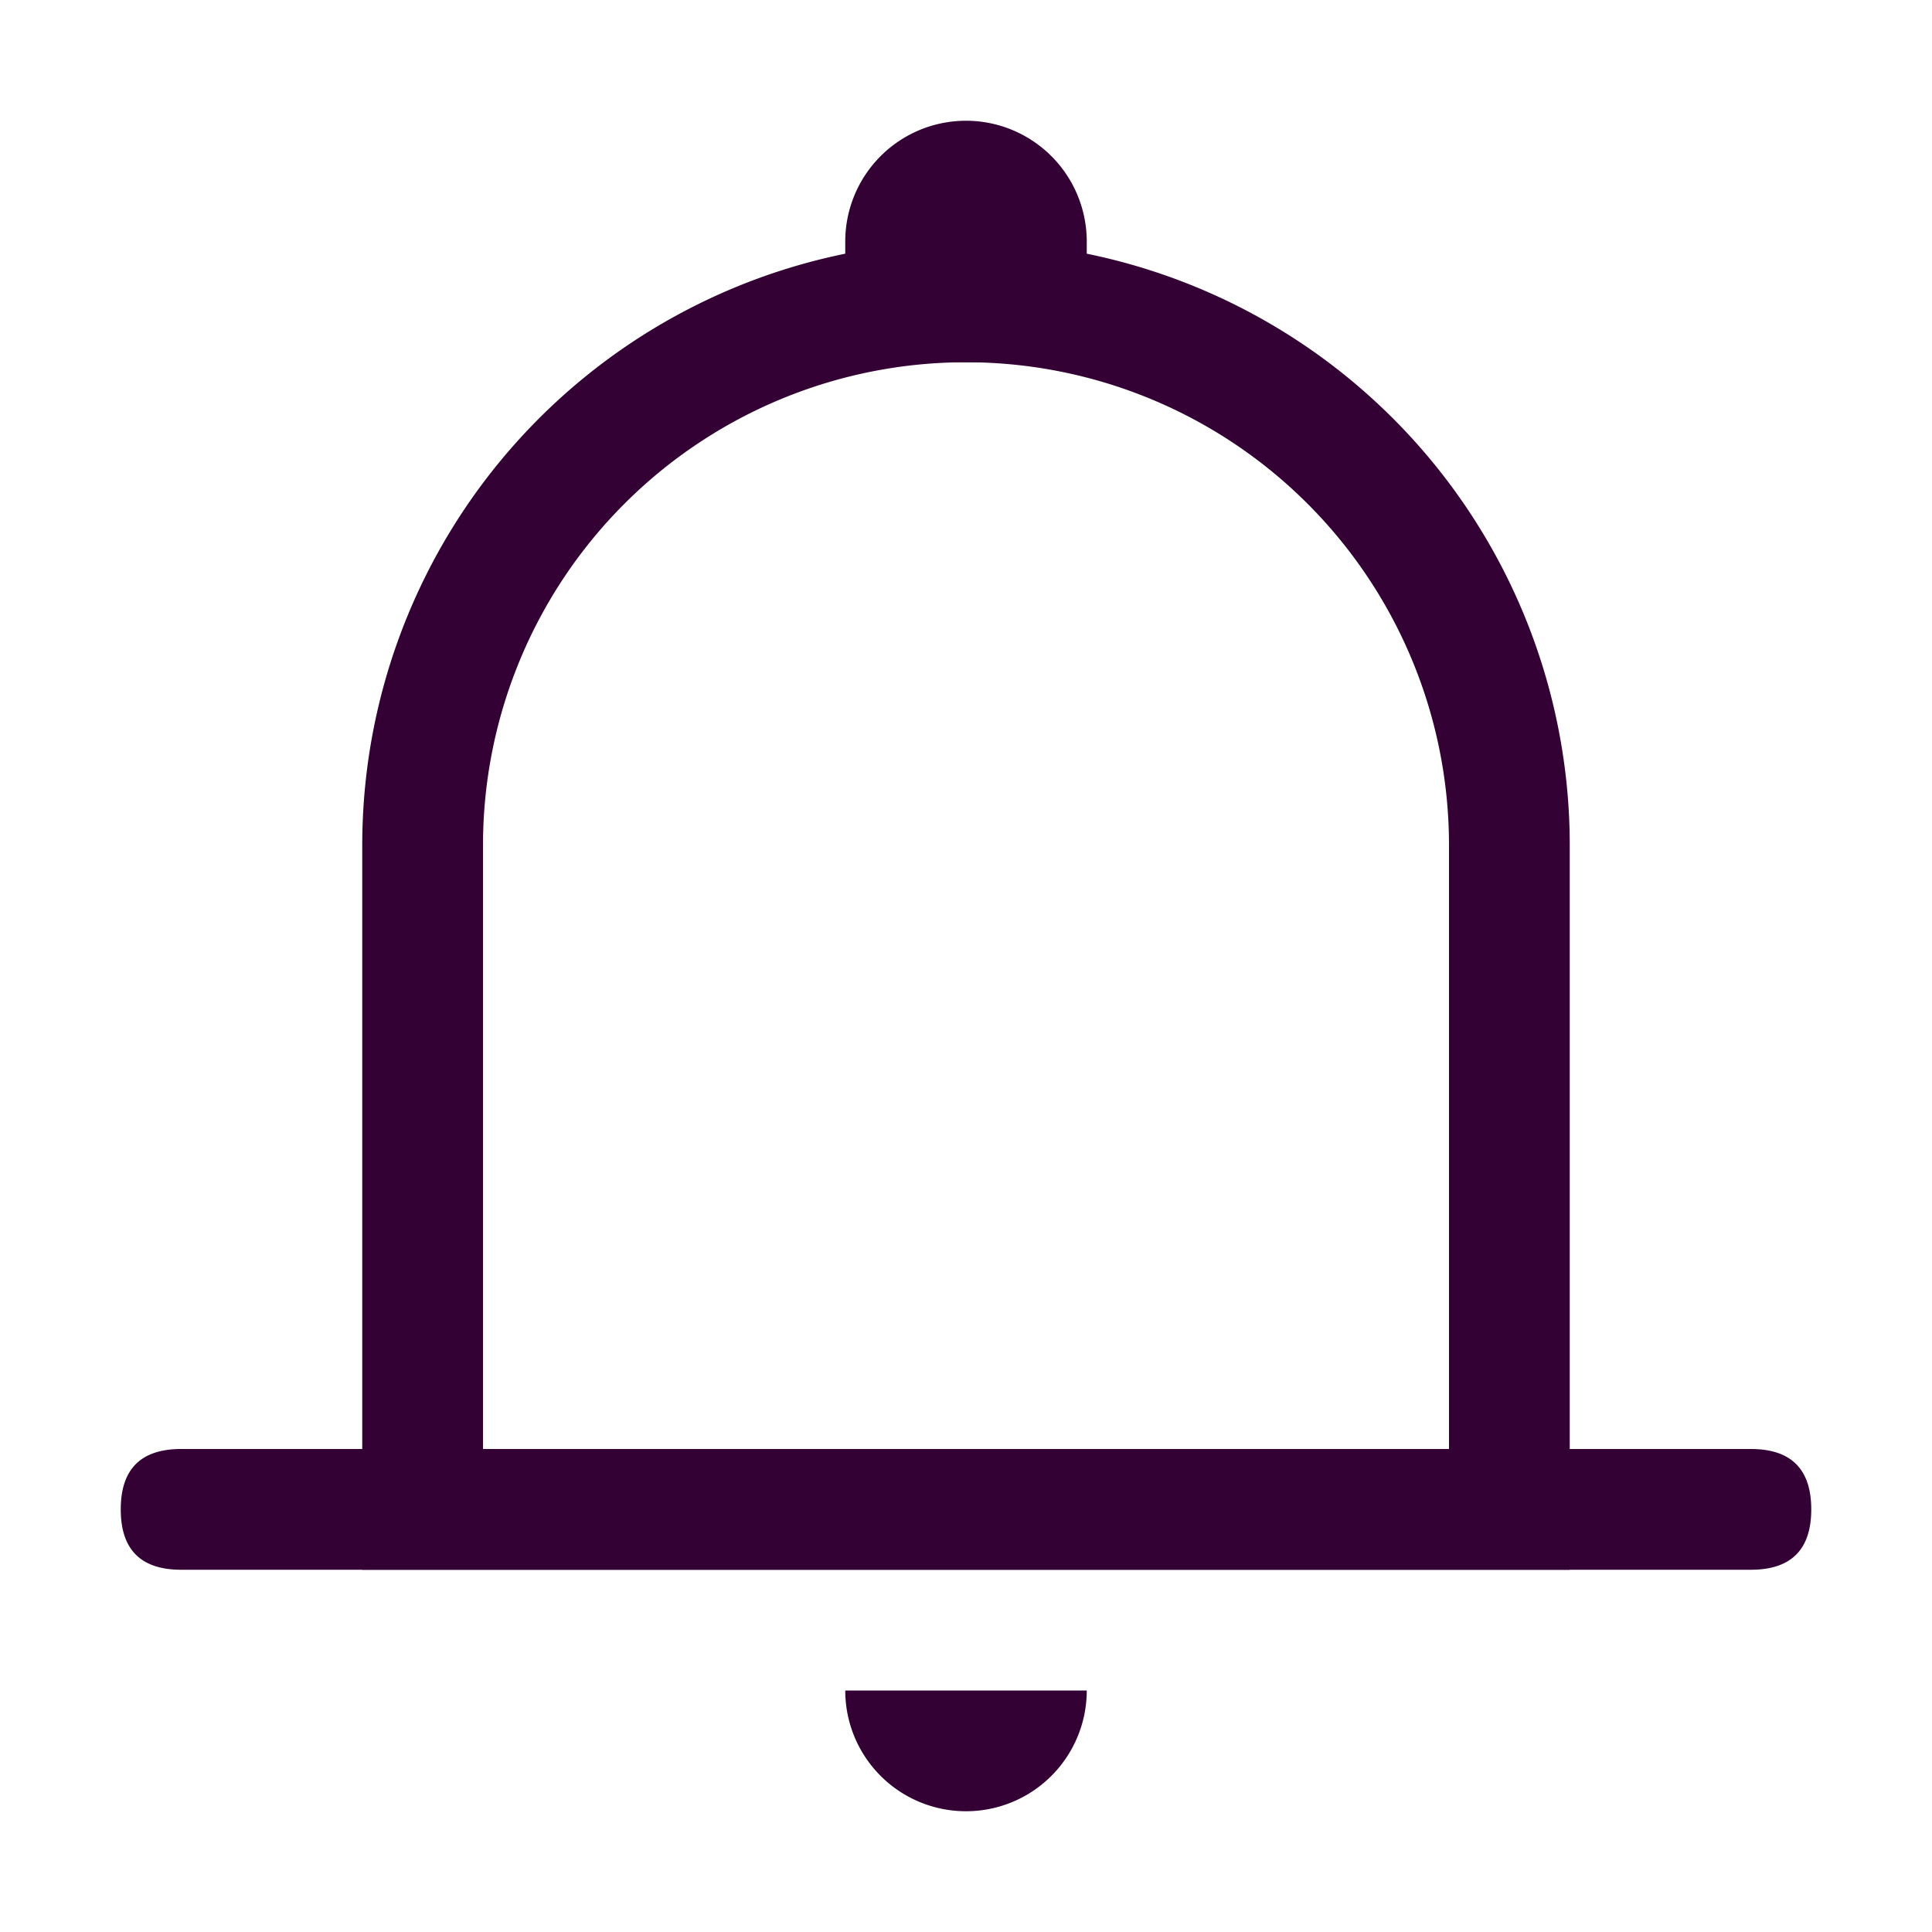 <svg viewBox="0 0 1024 1024" xmlns="http://www.w3.org/2000/svg">
  <path fill="#330133" d="M512 64a64 64 0 0 1 64 64v64H448v-64a64 64 0 0 1 64-64z"></path>
  <path fill="#330133" d="M256 768h512V448a256 256 0 1 0-512 0v320zm256-640a320 320 0 0 1 320 320v384H192V448a320 320 0 0 1 320-320z"></path>
  <path fill="#330133" d="M96 768h832q32 0 32 32t-32 32H96q-32 0-32-32t32-32zm352 128h128a64 64 0 0 1-128 0z"></path>
</svg>